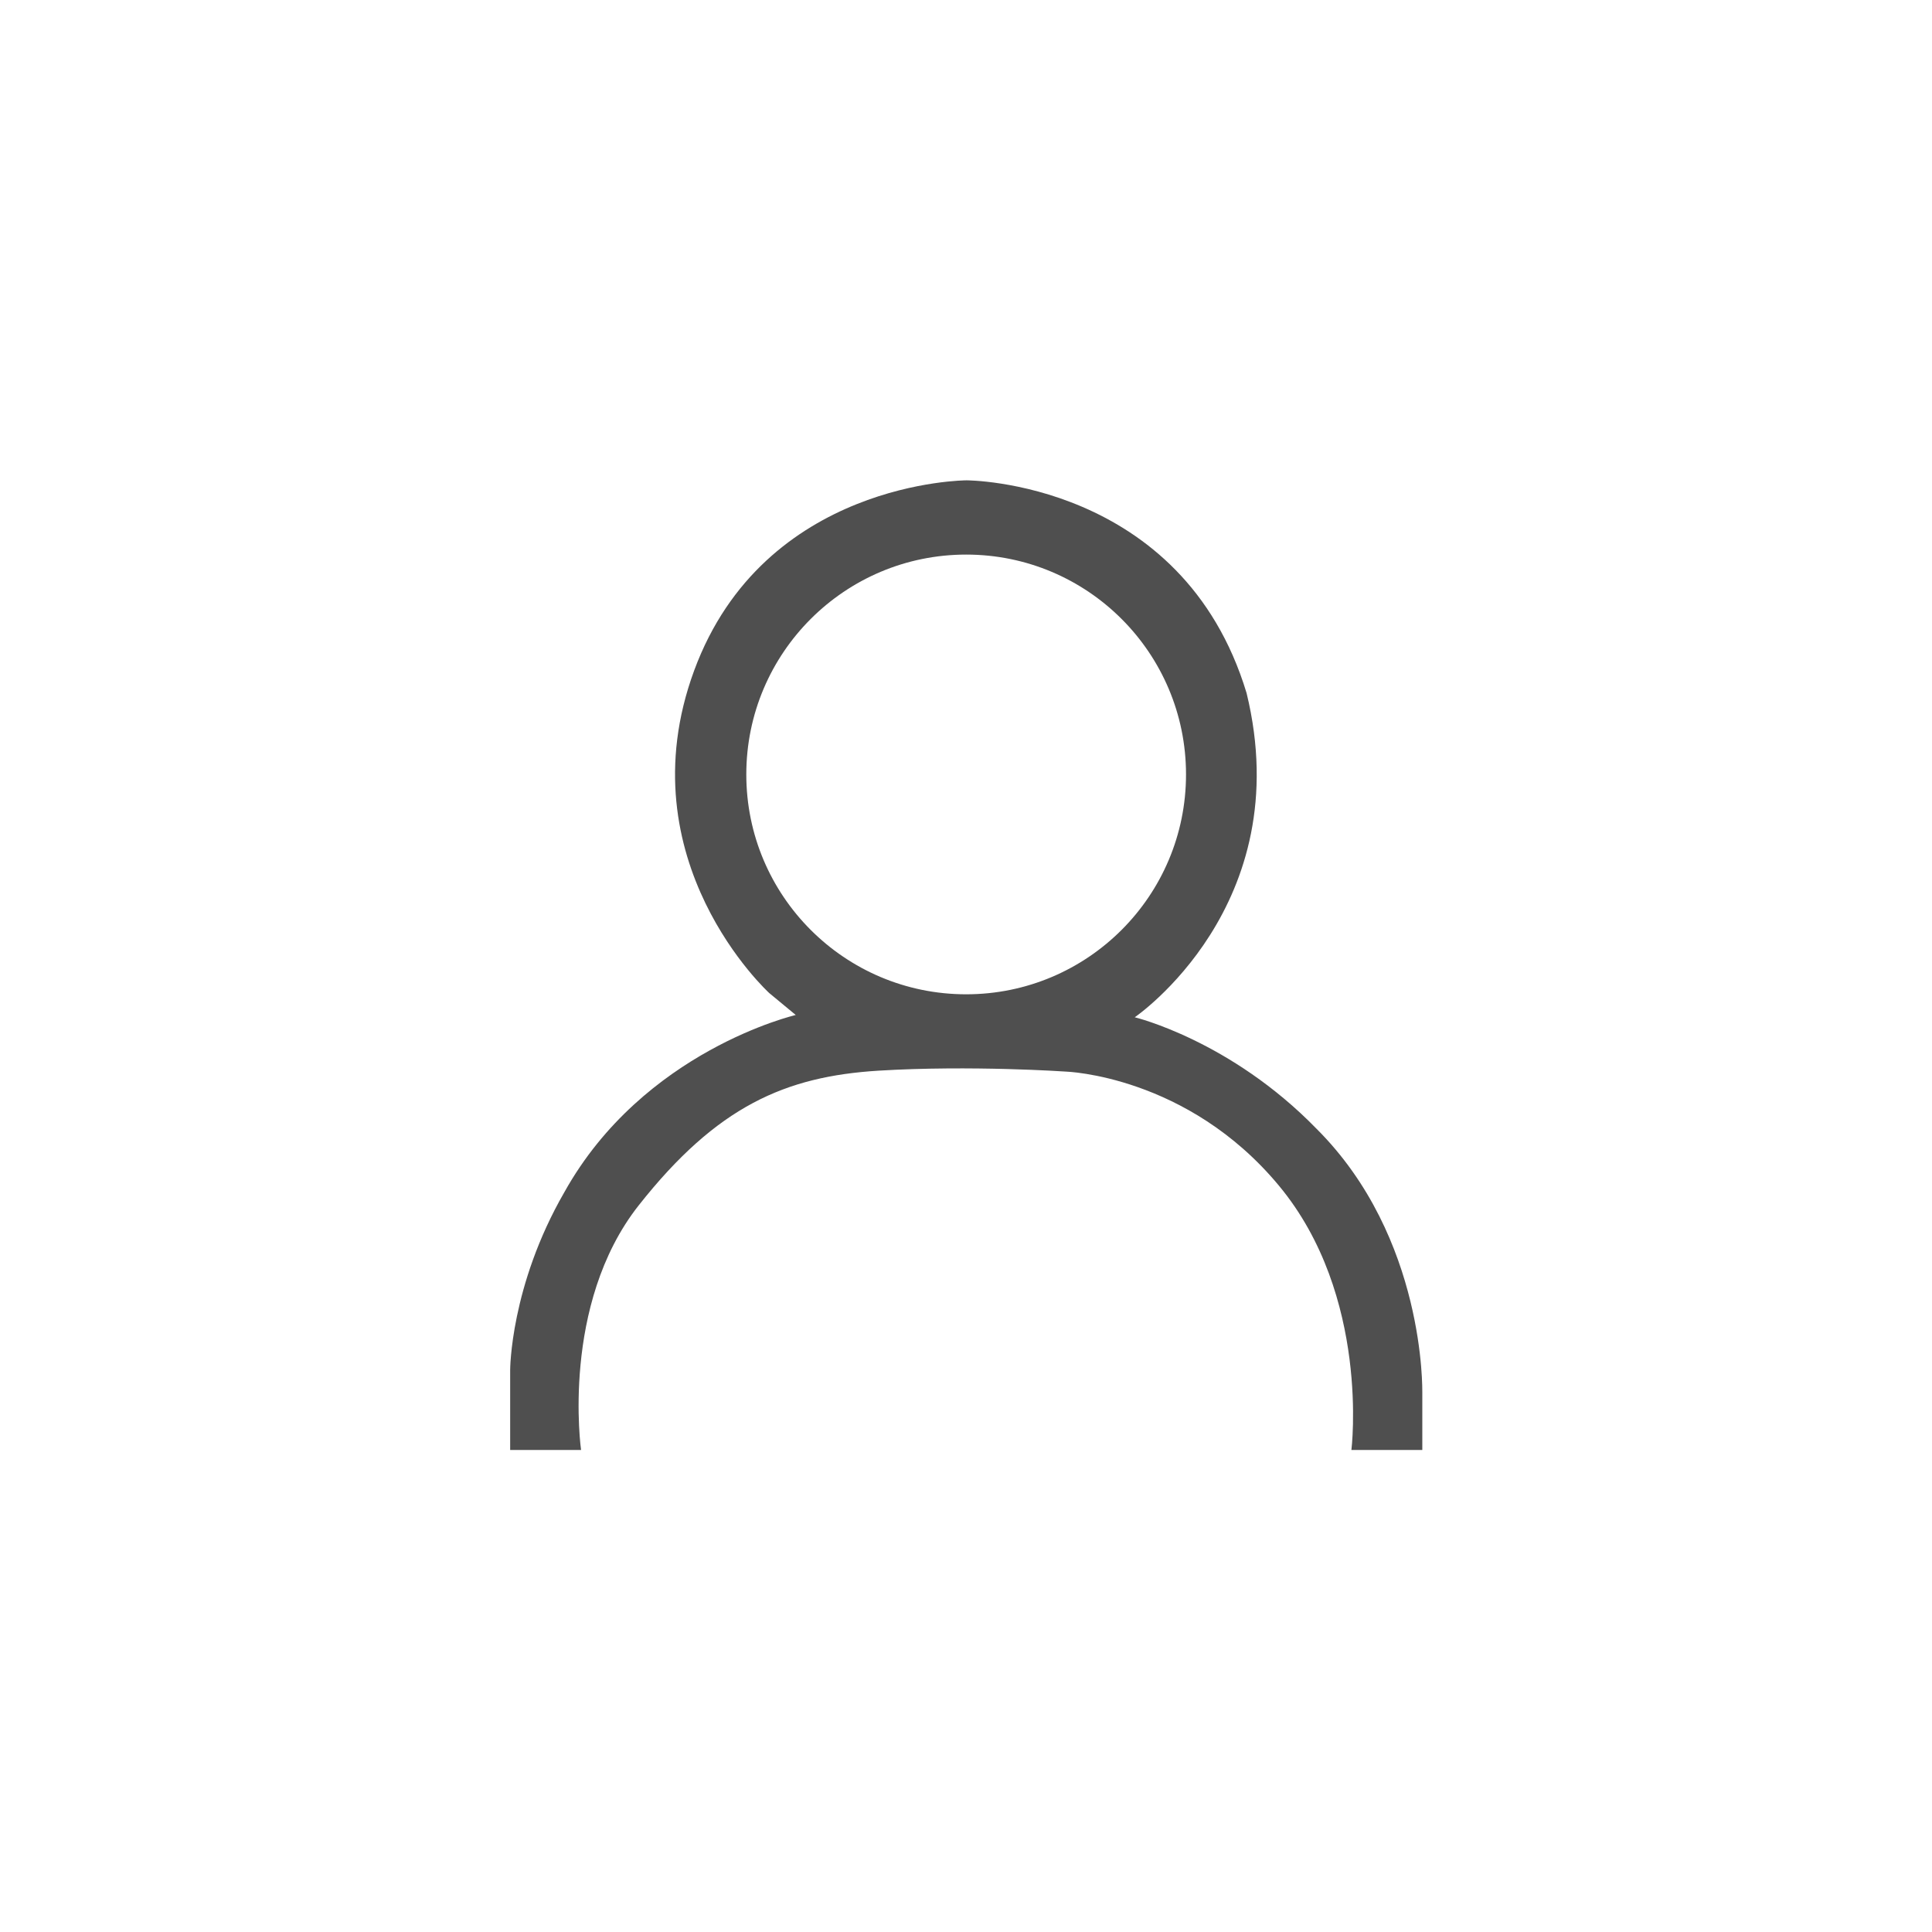 <svg t="1727072905907" class="icon" viewBox="0 0 1879 1024" version="1.1" xmlns="http://www.w3.org/2000/svg" p-id="5996" width="200" height="200"><path d="M1280.444 670.335c-83.755-86.122-176.832-108.467-176.832-108.467s159.223-108.467 108.763-315.339C1149.78 39.658 940.097 39.658 940.097 39.658s-196.957 0.148-265.026 185.119C607 409.896 748.17 538.34 748.17 538.34l25.748 21.309s-148.125 34.33-225.073 172.393c-52.68 91.301-52.68 172.837-52.68 172.837v77.835h68.958s-20.125-141.317 56.083-237.946c76.208-96.63 142.798-125.337 233.064-130.96 90.265-5.475 182.307 0.888 182.307 0.888s118.086 3.551 207.168 110.835c89.23 107.283 70.585 257.183 70.585 257.183h68.957v-56.527c-0.148 0.148 3.551-149.752-102.844-255.852z m-340.79-130.811c-118.086 0-213.827-95.741-213.827-213.827s95.74-213.826 213.826-213.826 213.827 95.74 213.827 213.826-95.741 213.827-213.827 213.827z" fill="#4f4f4f" p-id="5997"></path></svg>